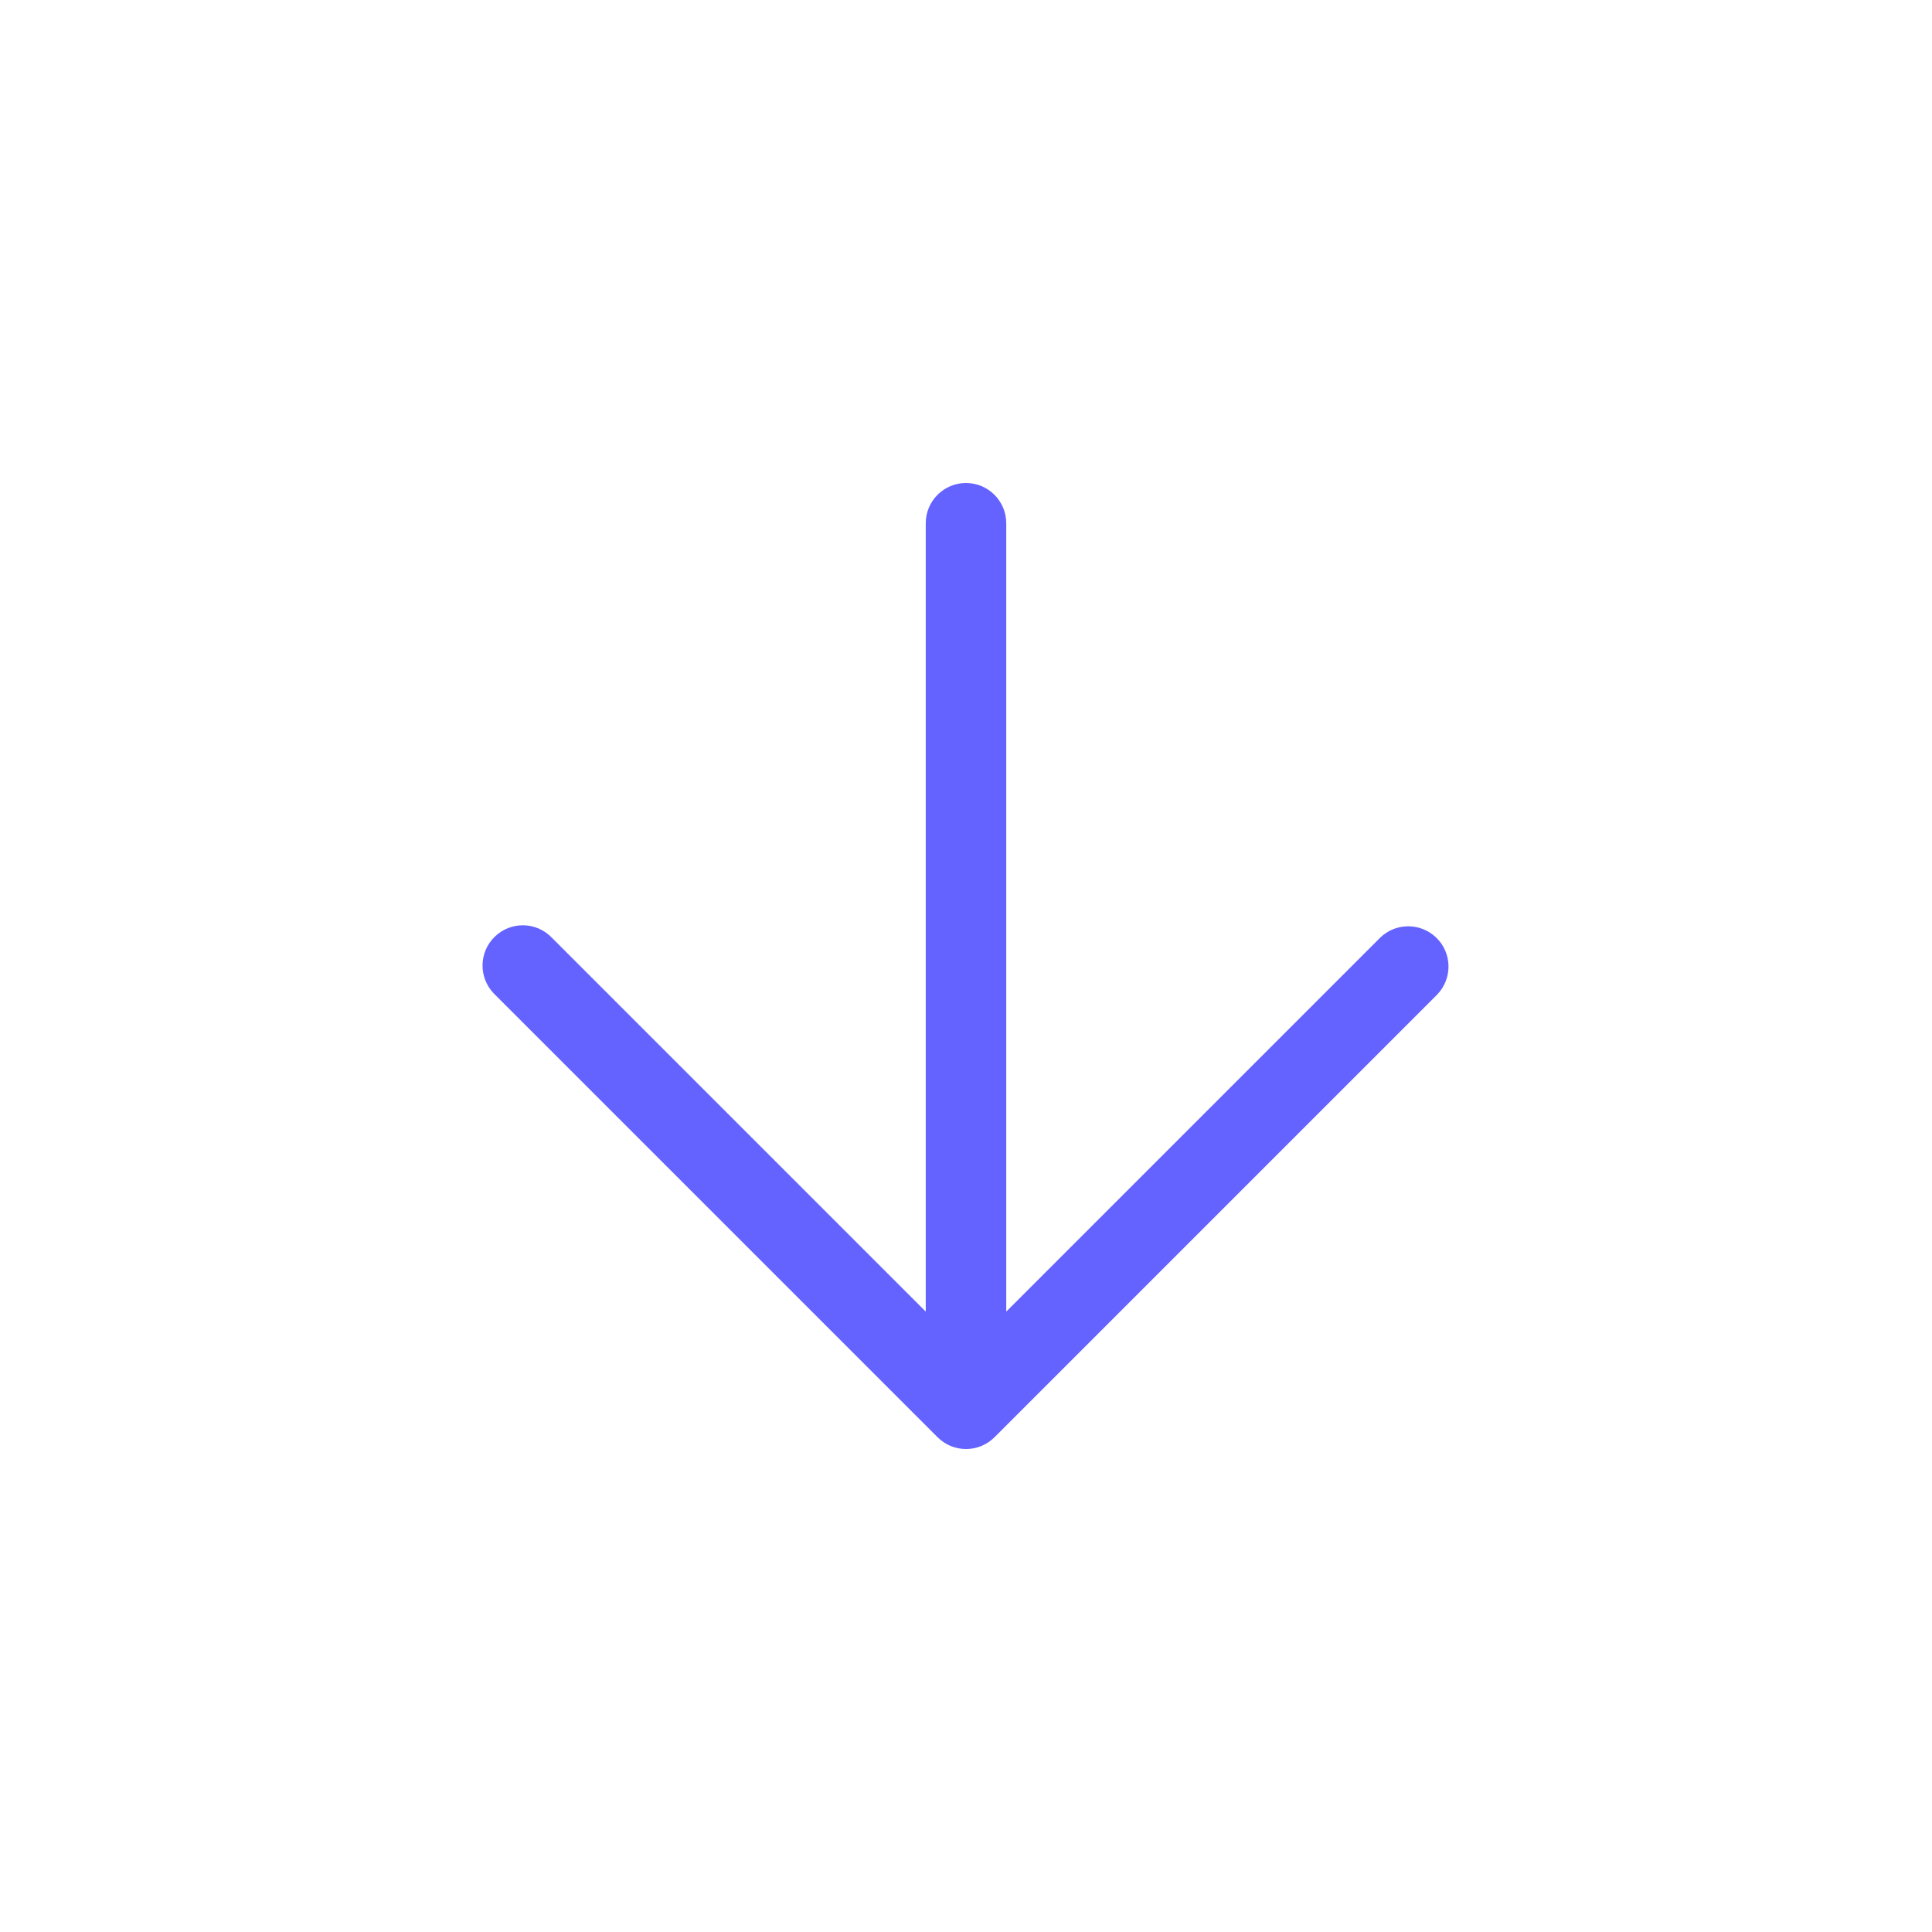 <svg xmlns="http://www.w3.org/2000/svg" enable-background="new 0 0 24 24" viewBox="0 0 24 24"><path fill="#6563ff" d="M17.841,11.647c-0.194-0.187-0.501-0.187-0.695,0L12.5,16.293V6.5C12.5,6.224,12.276,6,12,6s-0.5,0.224-0.5,0.5v9.793l-4.646-4.646c-0.192-0.199-0.508-0.204-0.707-0.012c-0.199,0.192-0.204,0.508-0.012,0.707c0.004,0.004,0.008,0.008,0.012,0.012l5.5,5.5c0.195,0.195,0.512,0.195,0.707,0c0,0,0-0,0-0l5.5-5.5C18.045,12.155,18.04,11.838,17.841,11.647z"/></svg>